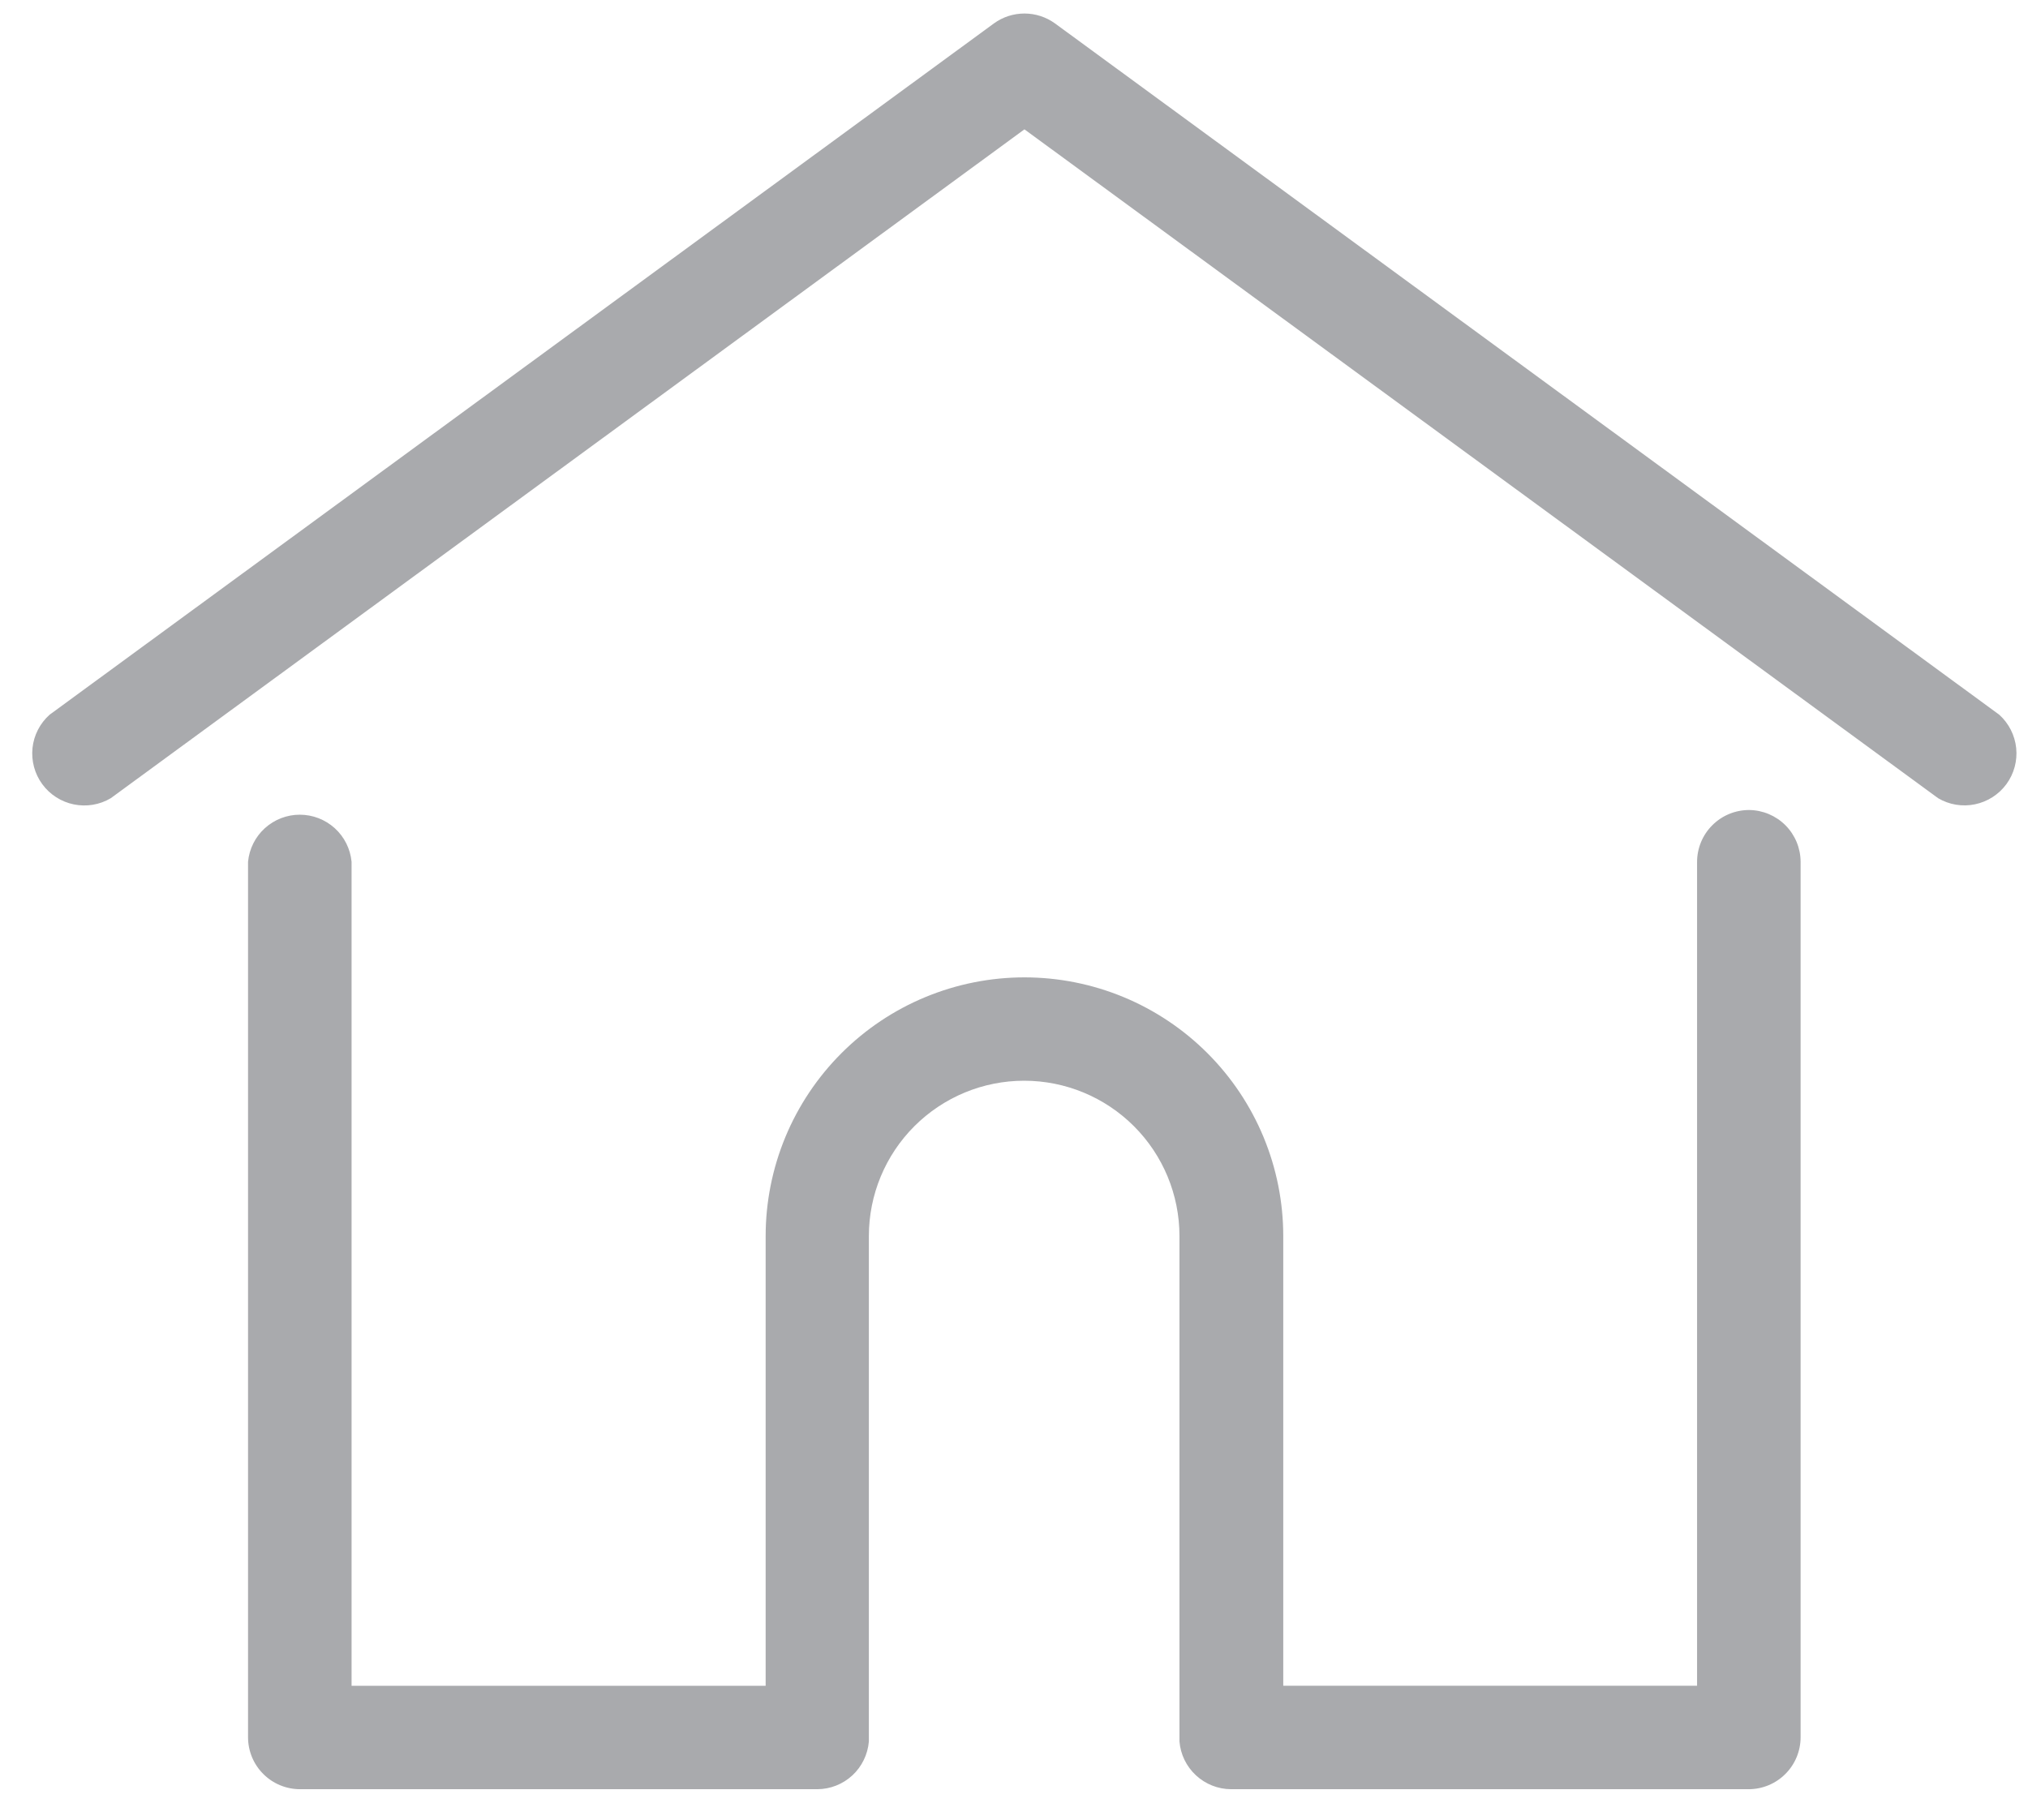 <?xml version="1.0" encoding="UTF-8"?>
<svg width="39px" height="35px" viewBox="0 0 39 35" version="1.1" xmlns="http://www.w3.org/2000/svg" xmlns:xlink="http://www.w3.org/1999/xlink">
    <!-- Generator: Sketch 46.2 (44496) - http://www.bohemiancoding.com/sketch -->
    <title>home</title>
    <desc>Created with Sketch.</desc>
    <defs></defs>
    <g id="Page-1" stroke="none" stroke-width="1" fill="none" fill-rule="evenodd">
        <g id="home" fill-rule="nonzero" fill="#A9AAAD">
            <g id="Group-28">
                <g id="Group-27">
                    <g id="Path-457">
                        <g id="path0_fill-link" transform="translate(0.62, 0.26)">
                            <path d="M37.827,13.487 L19.669,0.191 C19.498,0.067 19.292,-3.77551e-07 19.081,-3.77551e-07 C18.869,-3.77551e-07 18.663,0.067 18.493,0.191 L0.334,13.487 C0.148,13.653 0.031,13.881 0.005,14.128 C-0.02,14.375 0.046,14.623 0.193,14.823 C0.34,15.024 0.556,15.162 0.799,15.212 C1.043,15.262 1.296,15.22 1.51,15.093 L19.081,2.228 L36.652,15.093 C36.865,15.219 37.118,15.261 37.361,15.21 C37.603,15.16 37.819,15.021 37.965,14.822 C38.112,14.621 38.178,14.374 38.153,14.128 C38.127,13.881 38.011,13.653 37.827,13.487 Z" id="path0_fill"></path>
                        </g>
                    </g>
                </g>
            </g>
            <g id="Group-30" transform="translate(4, 15)">
                <g id="Group-29">
                    <g id="Path-458">
                        <g id="path1_fill-link" transform="translate(0.77, 0.58)">
                            <path d="M28.866,-7.32422e-07 C28.601,-7.32422e-07 28.346,0.105 28.159,0.293 C27.971,0.48 27.866,0.735 27.866,1 L27.866,16.844 L19.908,16.844 L19.908,8.196 C19.908,7.542 19.779,6.895 19.529,6.291 C19.279,5.688 18.912,5.139 18.45,4.677 C17.988,4.215 17.439,3.848 16.836,3.598 C16.232,3.348 15.585,3.219 14.931,3.219 C14.277,3.219 13.63,3.348 13.026,3.598 C12.422,3.848 11.874,4.215 11.412,4.677 C10.95,5.139 10.583,5.688 10.333,6.291 C10.083,6.895 9.954,7.542 9.954,8.196 L9.954,16.845 L1.991,16.845 L1.991,0.995 C1.967,0.747 1.852,0.517 1.668,0.35 C1.484,0.183 1.244,0.09 0.995,0.09 C0.747,0.09 0.507,0.183 0.323,0.35 C0.139,0.517 0.024,0.747 -3.35693e-07,0.995 L-3.35693e-07,17.834 C-3.35693e-07,18.099 0.105,18.354 0.293,18.541 C0.48,18.729 0.735,18.834 1,18.834 L10.948,18.834 C11.198,18.833 11.438,18.738 11.622,18.568 C11.805,18.398 11.918,18.165 11.939,17.916 C11.94,17.89 11.94,17.864 11.939,17.838 L11.939,8.194 C11.939,7.402 12.254,6.642 12.814,6.082 C13.374,5.522 14.133,5.207 14.925,5.207 C15.718,5.207 16.477,5.522 17.037,6.082 C17.597,6.642 17.912,7.402 17.912,8.194 L17.912,17.838 C17.911,17.864 17.911,17.889 17.912,17.915 C17.932,18.164 18.045,18.397 18.229,18.567 C18.412,18.737 18.653,18.833 18.903,18.834 L28.857,18.834 C29.122,18.834 29.377,18.729 29.564,18.541 C29.752,18.354 29.857,18.099 29.857,17.834 L29.857,0.995 C29.856,0.732 29.751,0.48 29.566,0.294 C29.38,0.108 29.129,0.002 28.866,-7.32422e-07 Z" id="path1_fill"></path>
                        </g>
                    </g>
                </g>
            </g>
        </g>
    </g>
</svg>